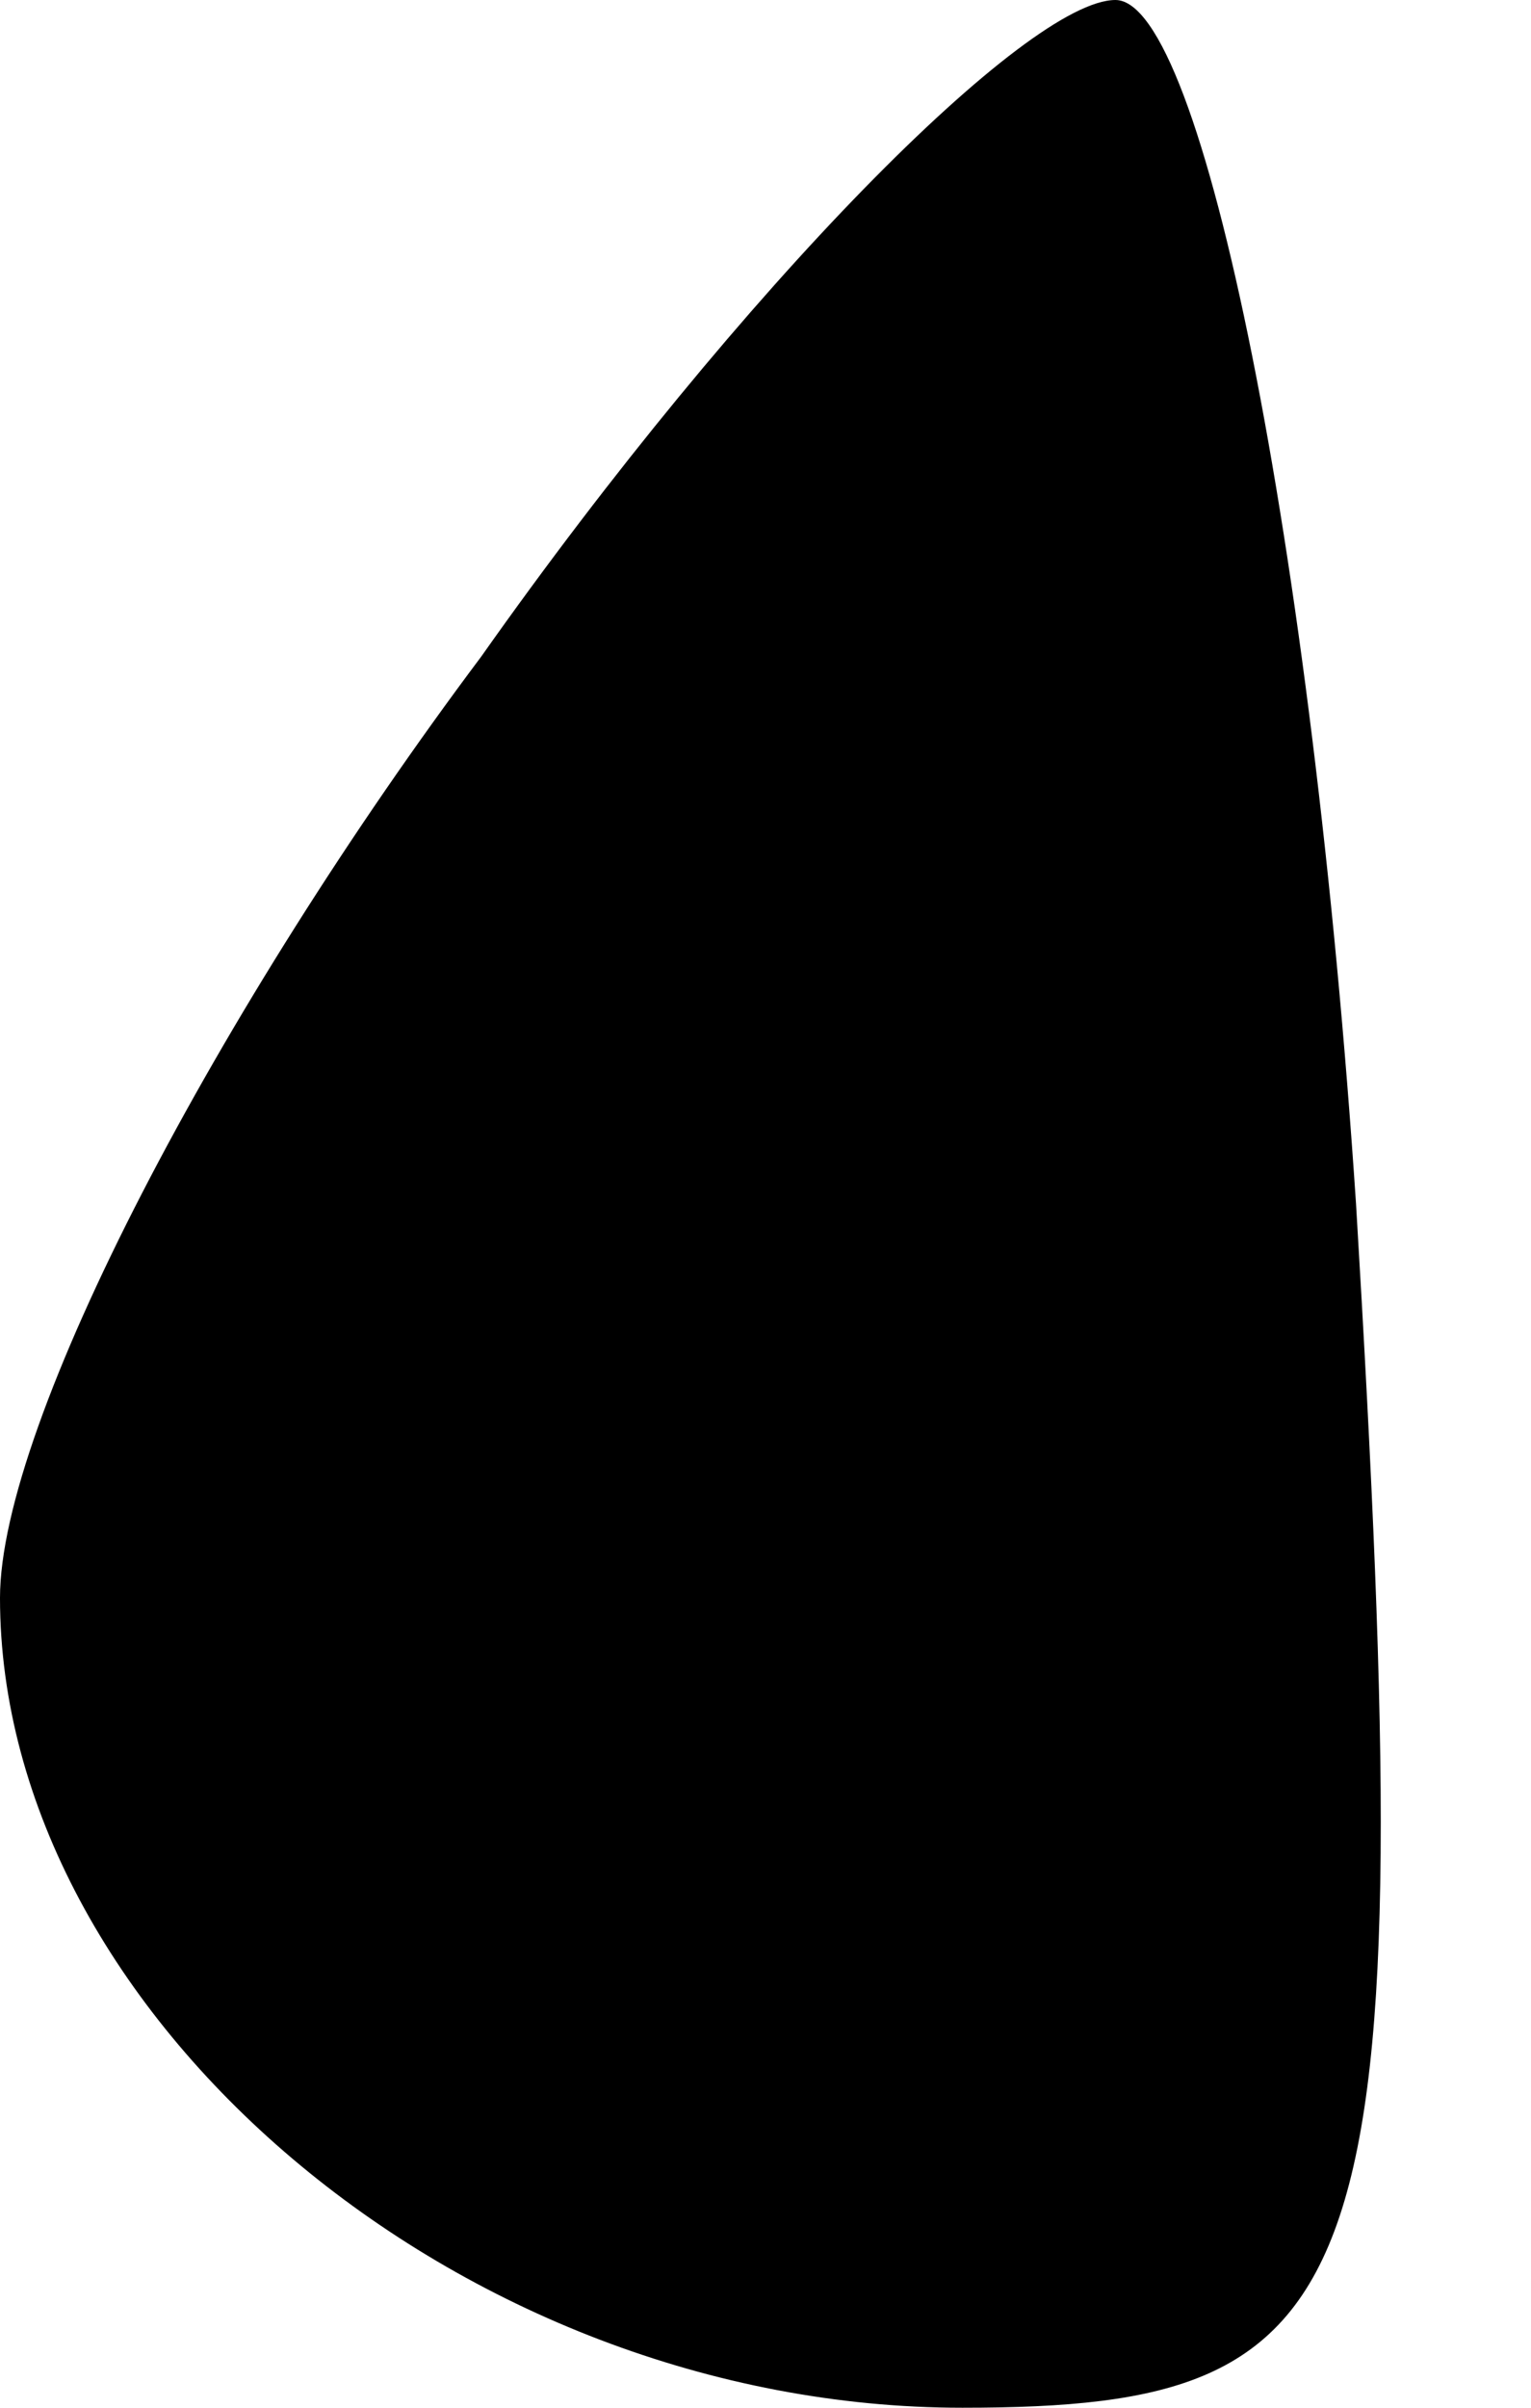 <?xml version="1.0" standalone="no"?>
<!DOCTYPE svg PUBLIC "-//W3C//DTD SVG 20010904//EN"
 "http://www.w3.org/TR/2001/REC-SVG-20010904/DTD/svg10.dtd">
<svg version="1.0" xmlns="http://www.w3.org/2000/svg"
 width="7pt" height="11pt" viewBox="0 0 7 11"
 preserveAspectRatio="xMidYMid meet">
<g transform="translate(0,11) scale(0.1,-0.1)"
fill="#000000" stroke="none">
<path fill="#000000" stroke="none" d="M22 80 c-12 -16 -22 -35 -22 -43 0 -19
21 -37 44 -37 19 0 21 5 18 55 -2 30 -7 55 -11 55 -4 0 -17 -13 -29 -30z"/>
</g>
</svg>
